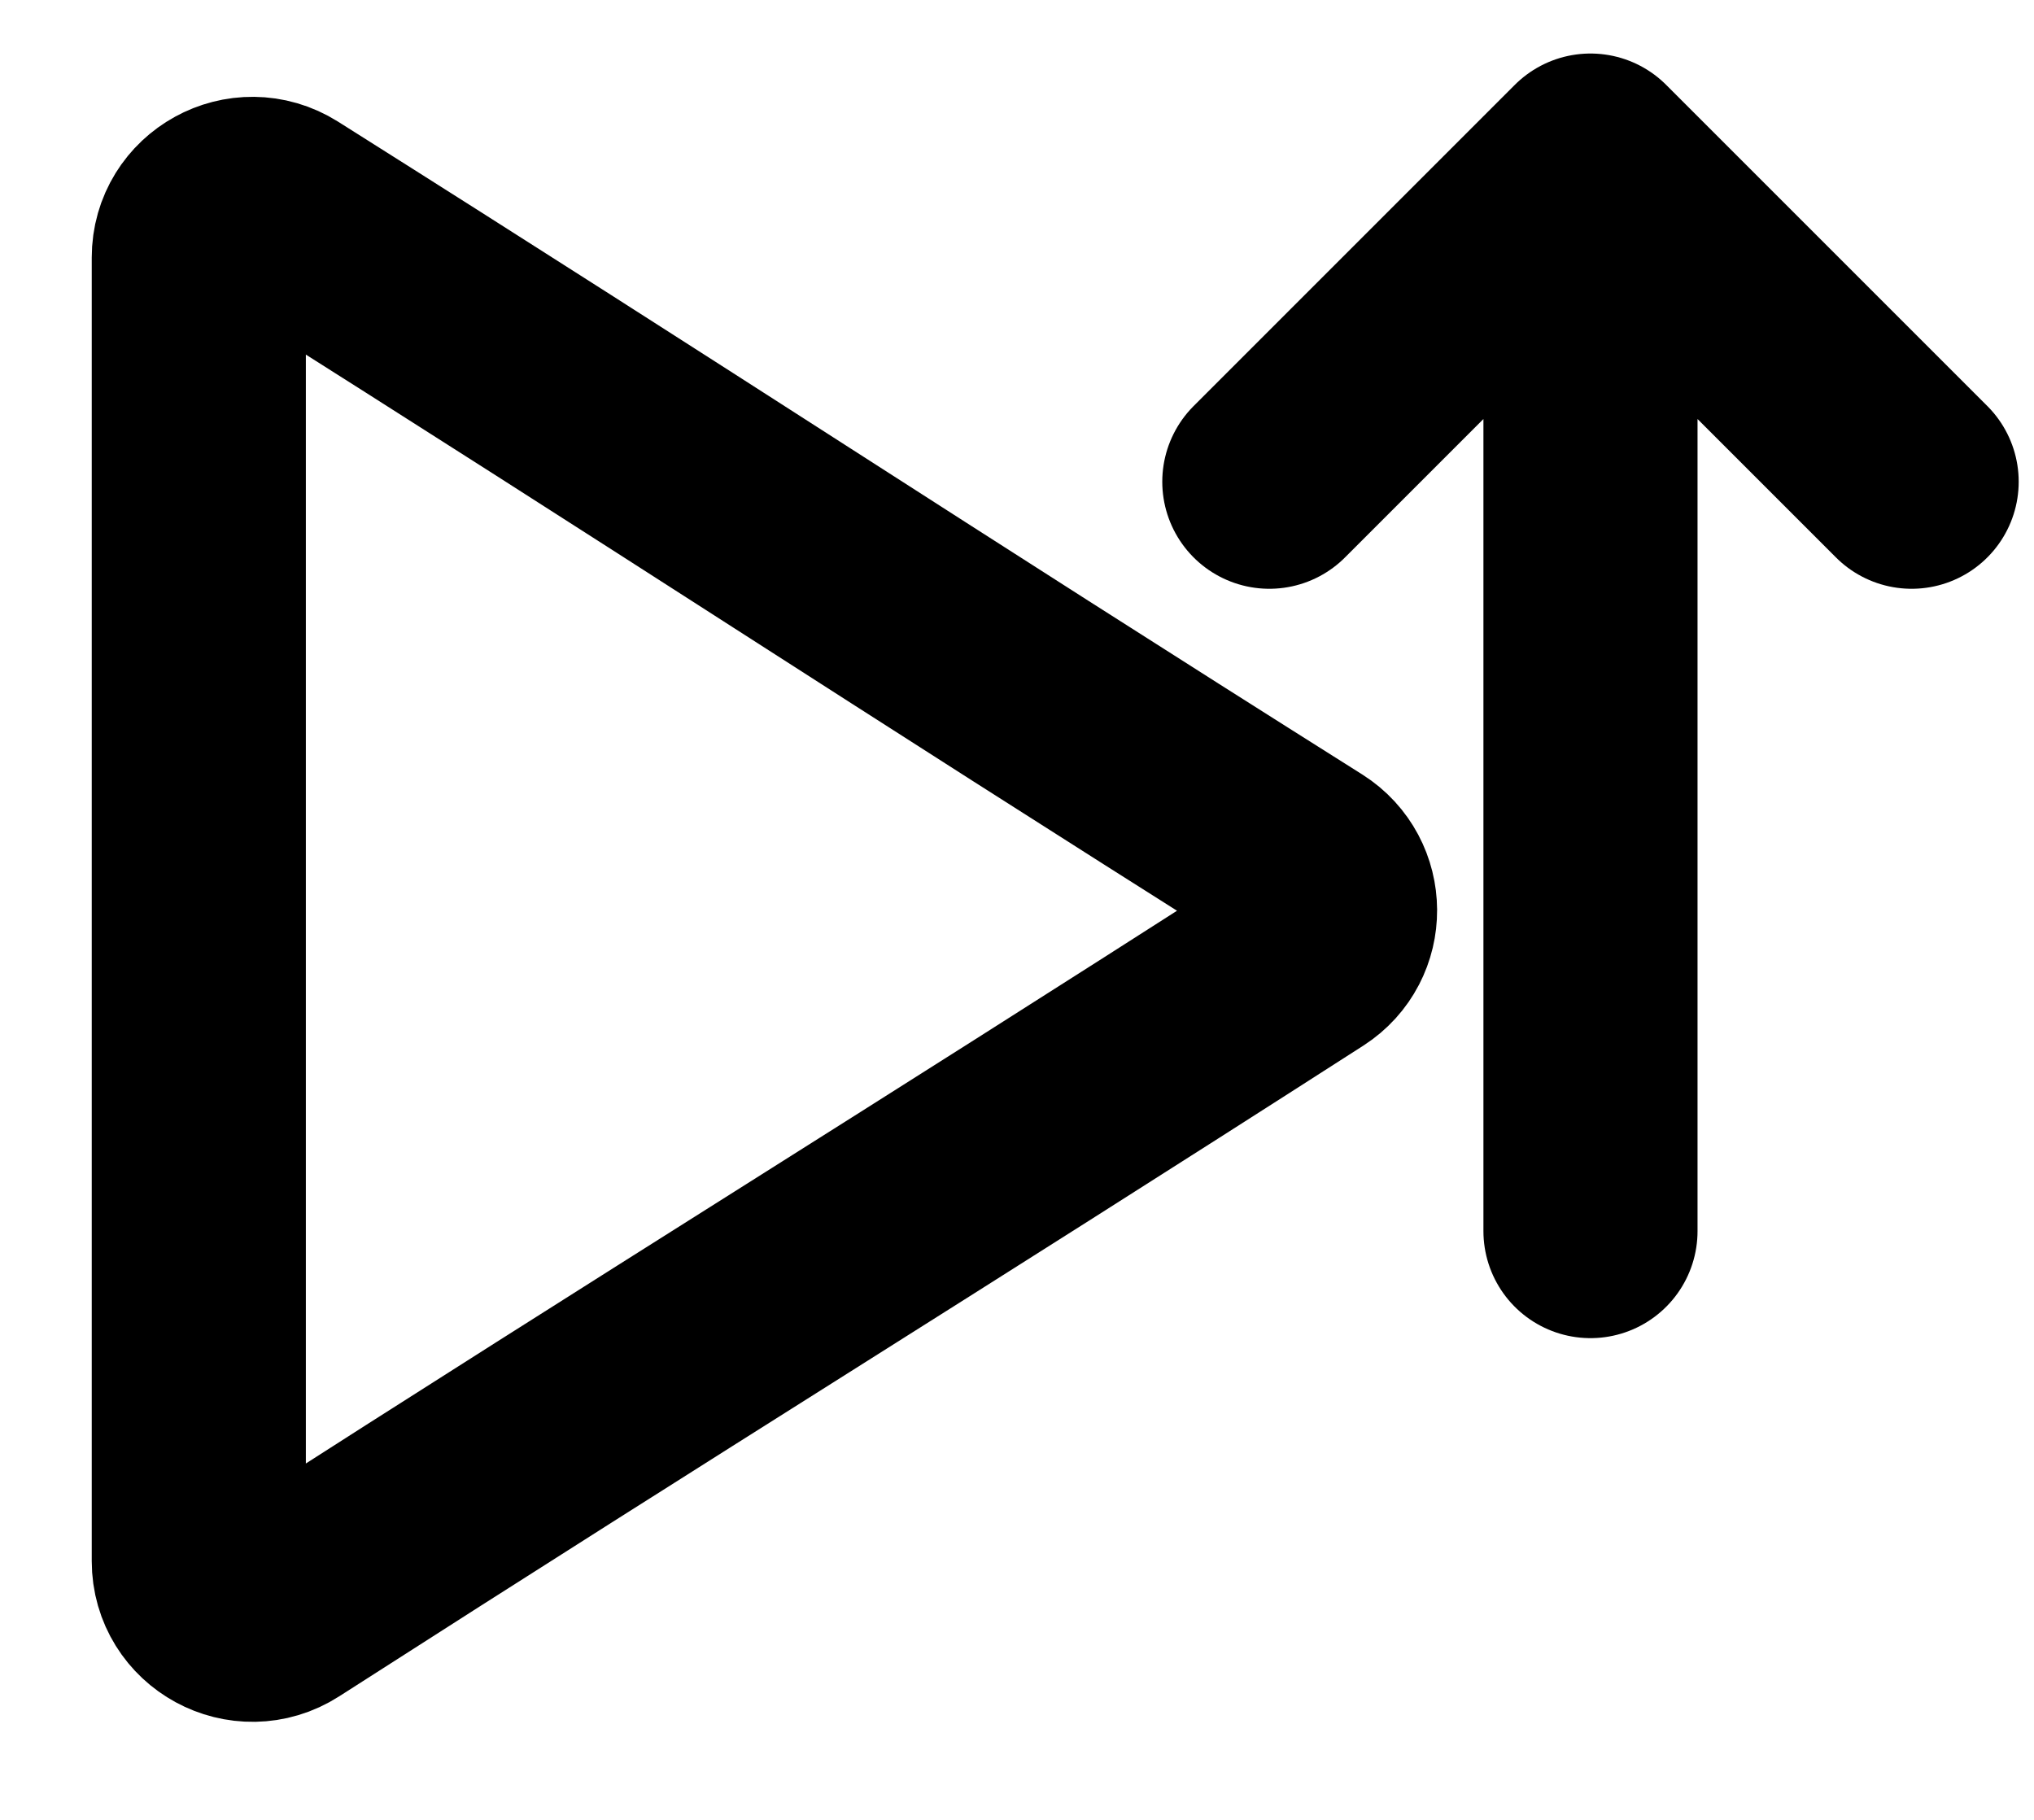 <svg width="19" height="17" viewBox="0 0 19 17" fill="none" xmlns="http://www.w3.org/2000/svg">
<path d="M14.857 1.5V11.5M14.857 1.5L11.857 4.5M14.857 1.5L17.857 4.5M12.191 8.08C8.406 5.695 6.378 4.35 2.624 1.982C2.291 1.773 1.857 2.011 1.857 2.405V14.584C1.857 14.979 2.296 15.218 2.629 15.004C6.381 12.597 8.409 11.356 12.195 8.926C12.503 8.728 12.5 8.276 12.191 8.08Z" stroke="black" stroke-width="2" stroke-linecap="round" stroke-linejoin="round"/>
</svg>
